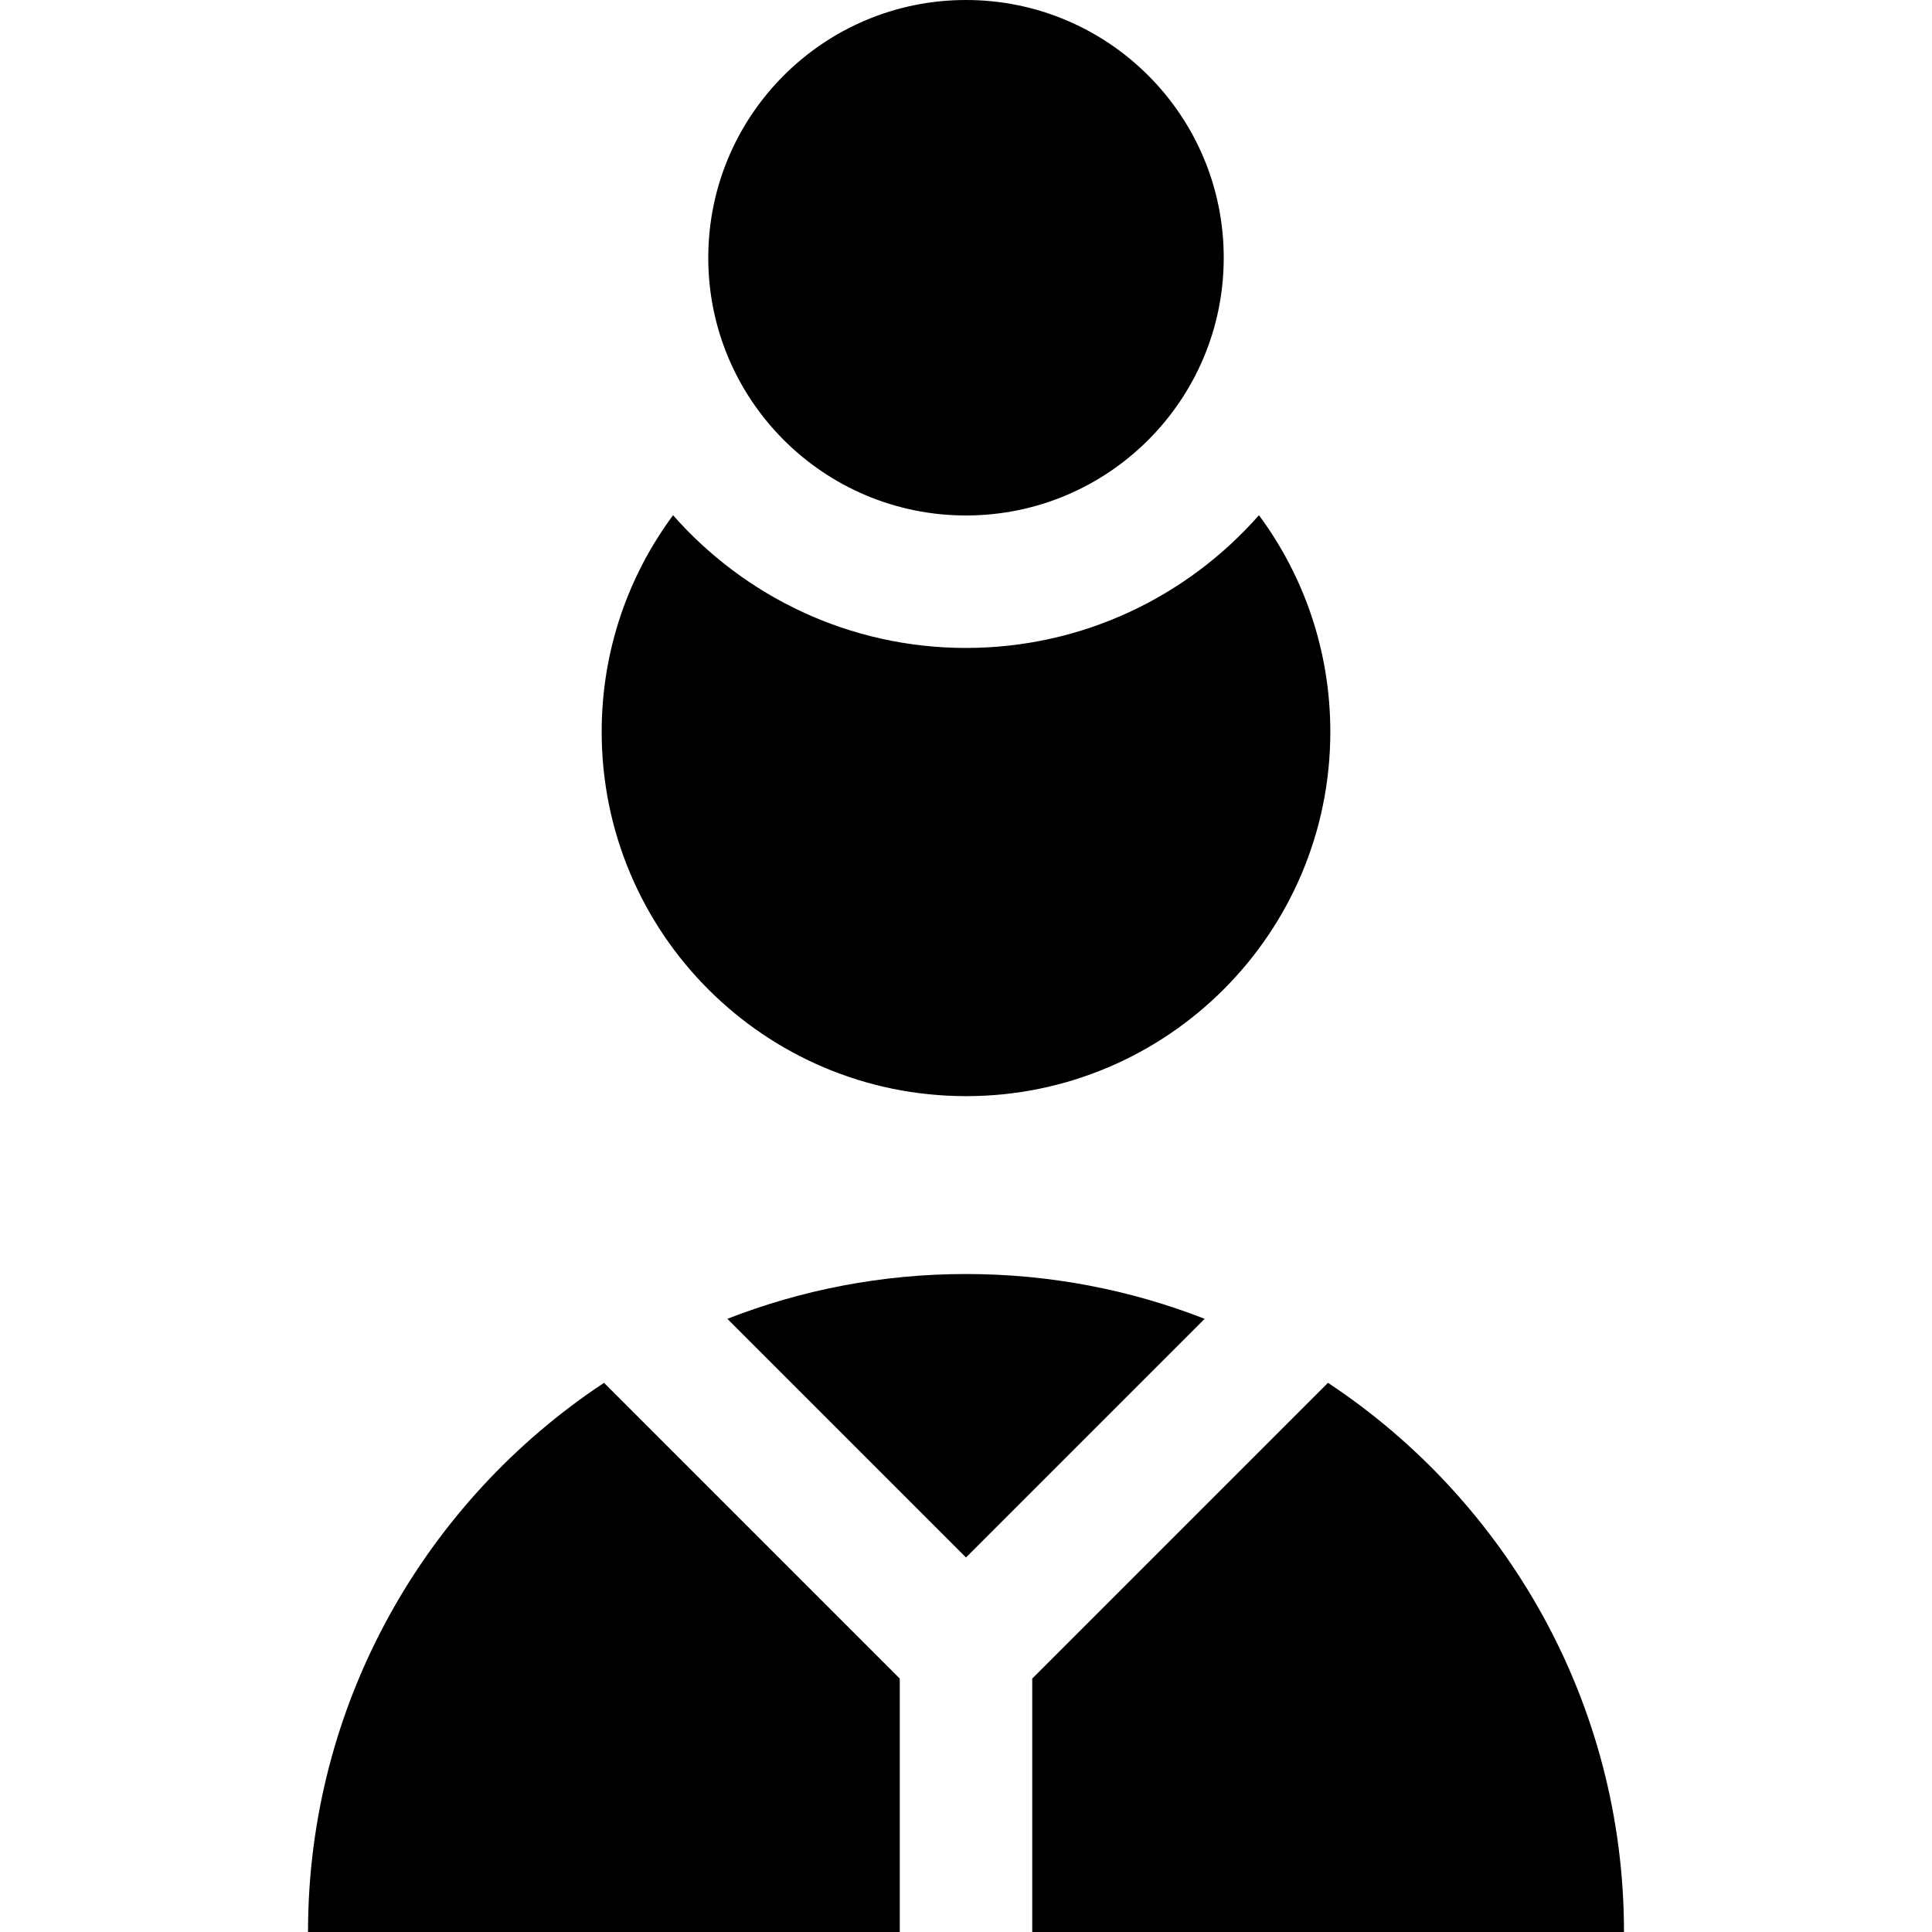 <?xml version="1.0" encoding="iso-8859-1"?>
<!-- Generator: Adobe Illustrator 19.0.0, SVG Export Plug-In . SVG Version: 6.00 Build 0)  -->
<svg version="1.1" id="Layer_1" xmlns="http://www.w3.org/2000/svg" xmlns:xlink="http://www.w3.org/1999/xlink" x="0px" y="0px"
	 viewBox="0 0 437.5 437.5" style="enable-background:new 0 0 437.5 437.5;" xml:space="preserve">
<g>
	<circle cx="218.75" cy="58.364" r="58.364"/>
	<path d="M218.75,248.222c45.563,0,82.5-36.937,82.5-82.5c0-18.373-6.009-35.34-16.164-49.051
		c-16.206,18.415-39.935,30.057-66.336,30.057s-50.13-11.642-66.336-30.057c-10.155,13.711-16.164,30.679-16.164,49.051
		C136.25,211.285,173.187,248.222,218.75,248.222z"/>
	<path d="M300.72,313.141l-66.97,66.97V437.5h134C367.75,385.679,341.101,339.856,300.72,313.141z"/>
	<path d="M69.75,437.5h134v-57.389l-66.97-66.97C96.399,339.856,69.75,385.679,69.75,437.5z"/>
	<path d="M218.75,288.5c-19.062,0-37.285,3.601-54.04,10.145l54.04,54.04l54.04-54.04C256.035,292.101,237.812,288.5,218.75,288.5z"
		/>
</g>
<g>
</g>
<g>
</g>
<g>
</g>
<g>
</g>
<g>
</g>
<g>
</g>
<g>
</g>
<g>
</g>
<g>
</g>
<g>
</g>
<g>
</g>
<g>
</g>
<g>
</g>
<g>
</g>
<g>
</g>
</svg>

